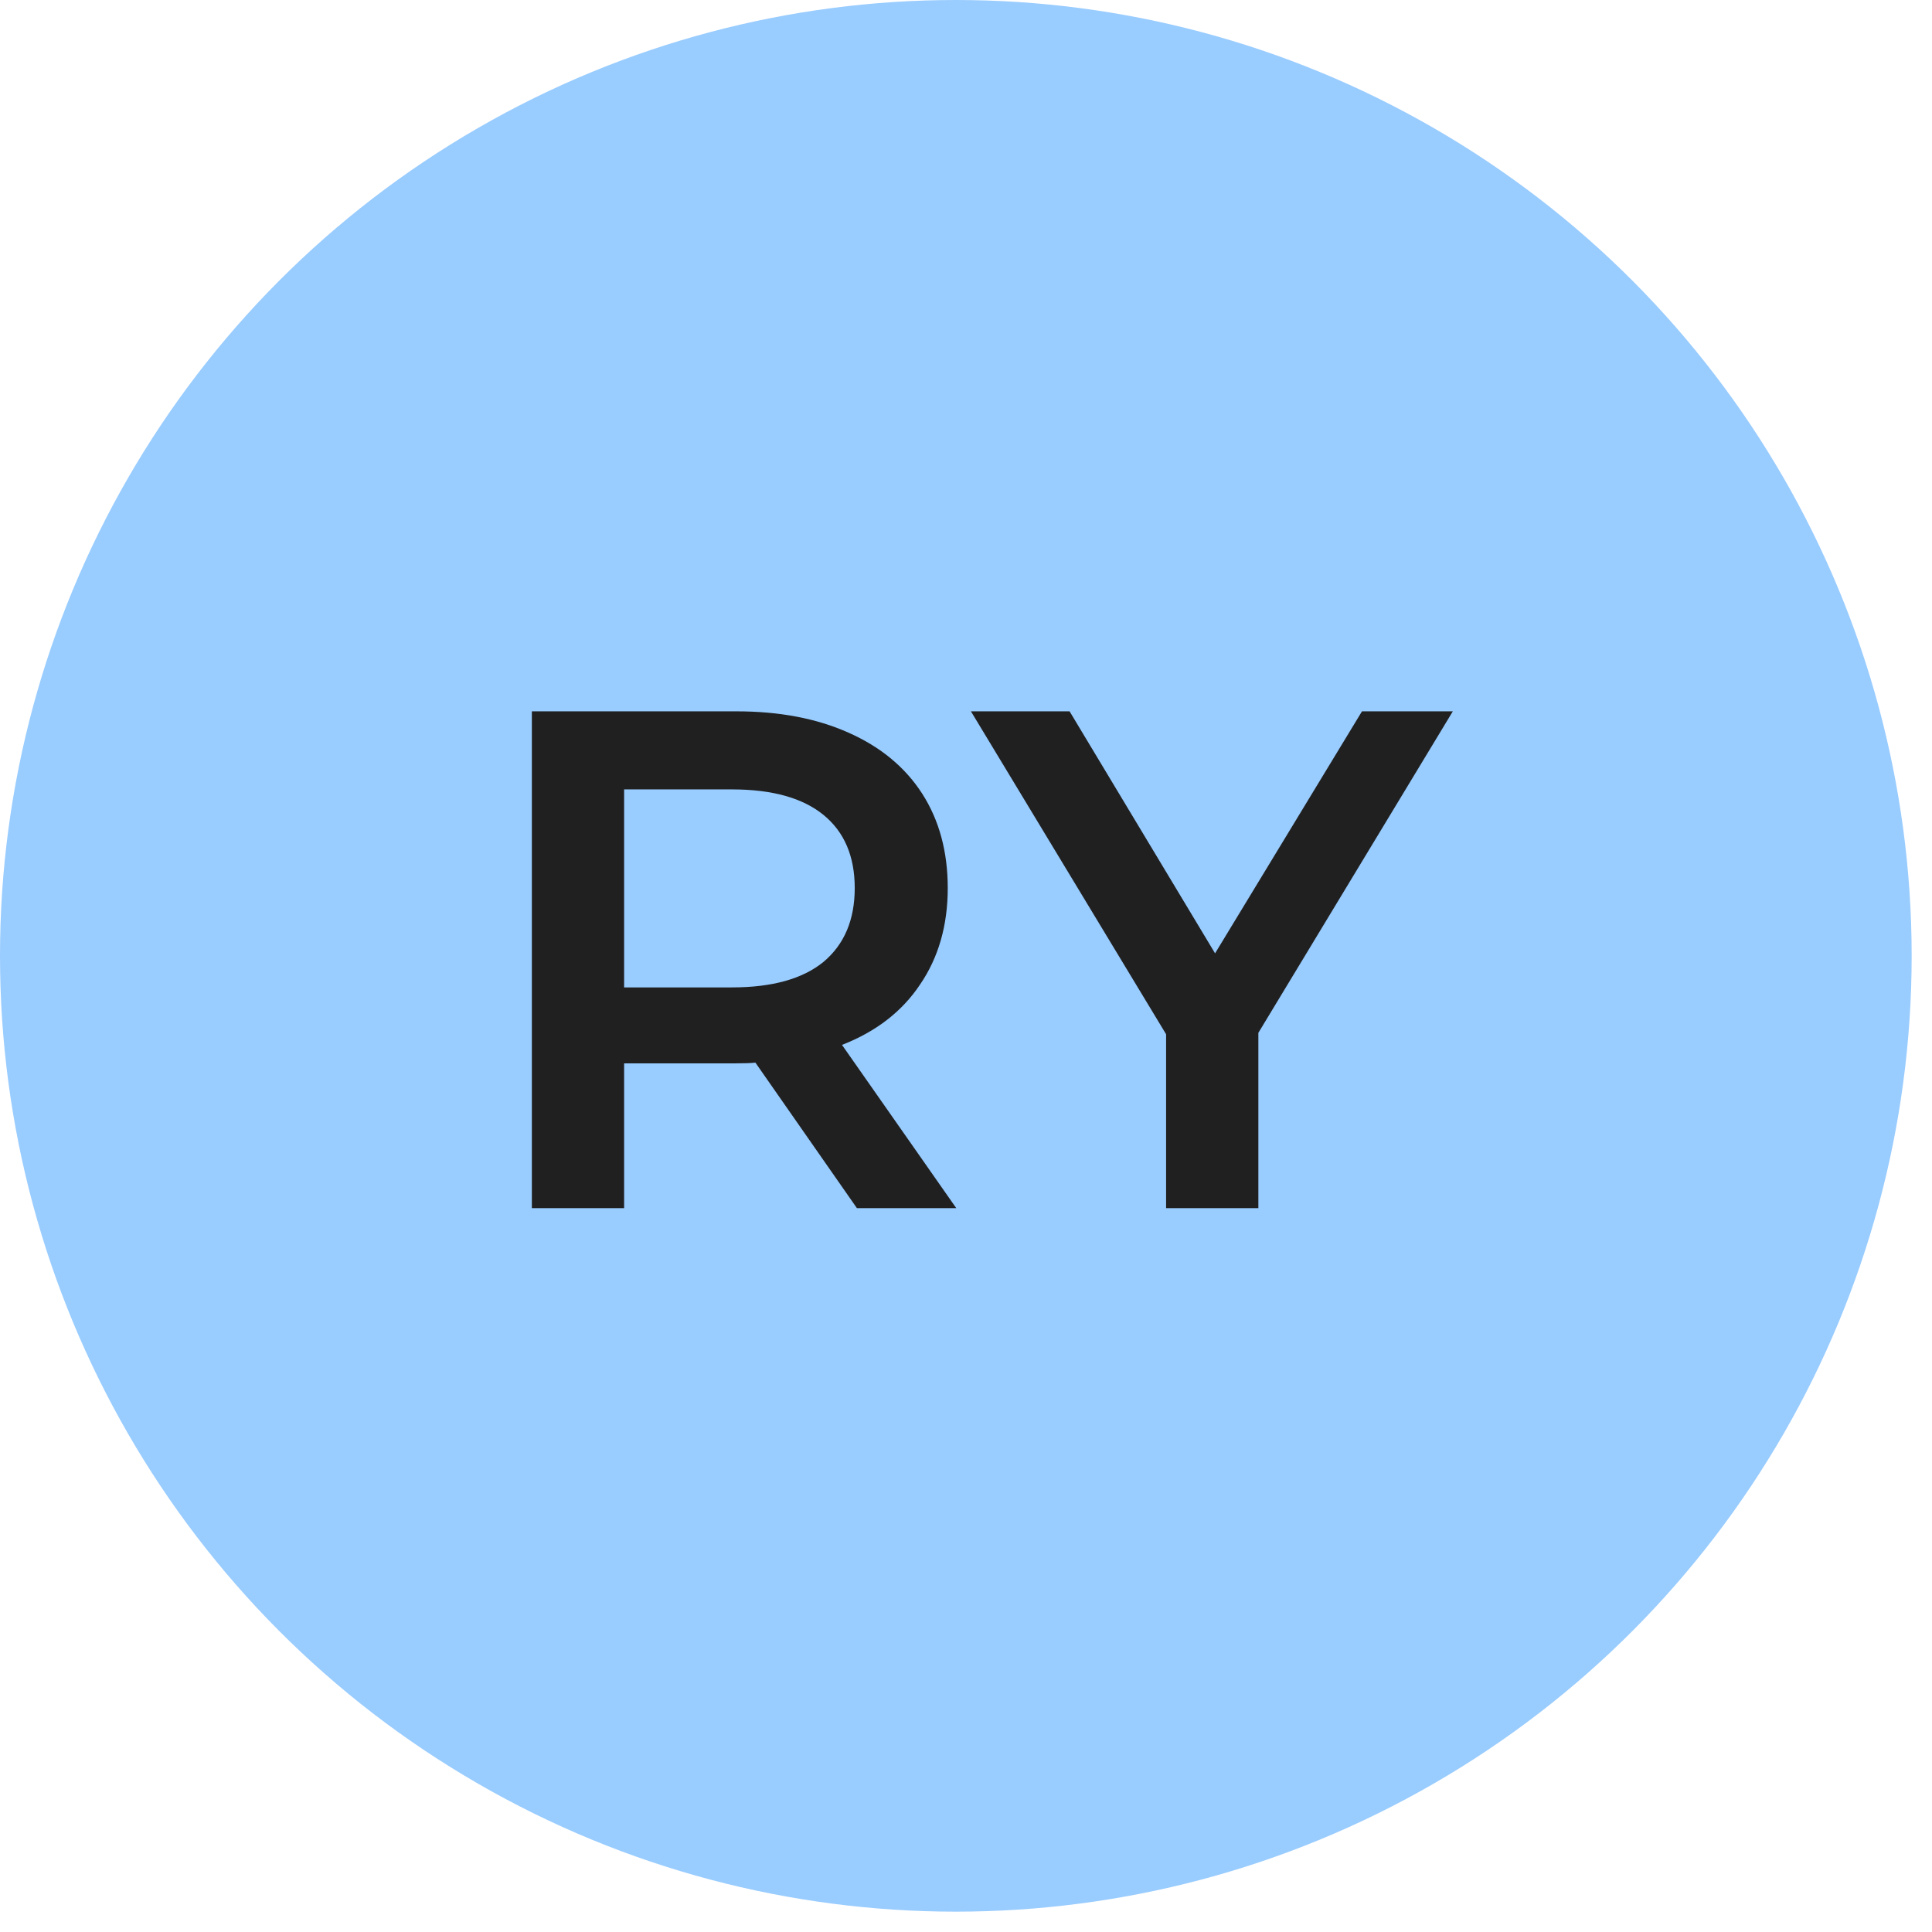 <svg width="49" height="49" viewBox="0 0 49 49" fill="none" xmlns="http://www.w3.org/2000/svg">
<circle cx="24.242" cy="24.242" r="24.242" fill="#99CCFF"/>
<path d="M21.733 30.641L19.159 26.951C19.05 26.963 18.889 26.969 18.672 26.969H15.829V30.641H13.489V18.041H18.672C19.765 18.041 20.712 18.221 21.517 18.581C22.332 18.941 22.956 19.457 23.389 20.129C23.82 20.801 24.037 21.599 24.037 22.523C24.037 23.471 23.802 24.287 23.334 24.971C22.878 25.655 22.218 26.165 21.355 26.501L24.253 30.641H21.733ZM21.678 22.523C21.678 21.719 21.415 21.101 20.887 20.669C20.358 20.237 19.584 20.021 18.564 20.021H15.829V25.043H18.564C19.584 25.043 20.358 24.827 20.887 24.395C21.415 23.951 21.678 23.327 21.678 22.523ZM31.915 26.195V30.641H29.575V26.231L24.625 18.041H27.127L30.817 24.179L34.543 18.041H36.847L31.915 26.195Z" fill="#202020"/>
</svg>
